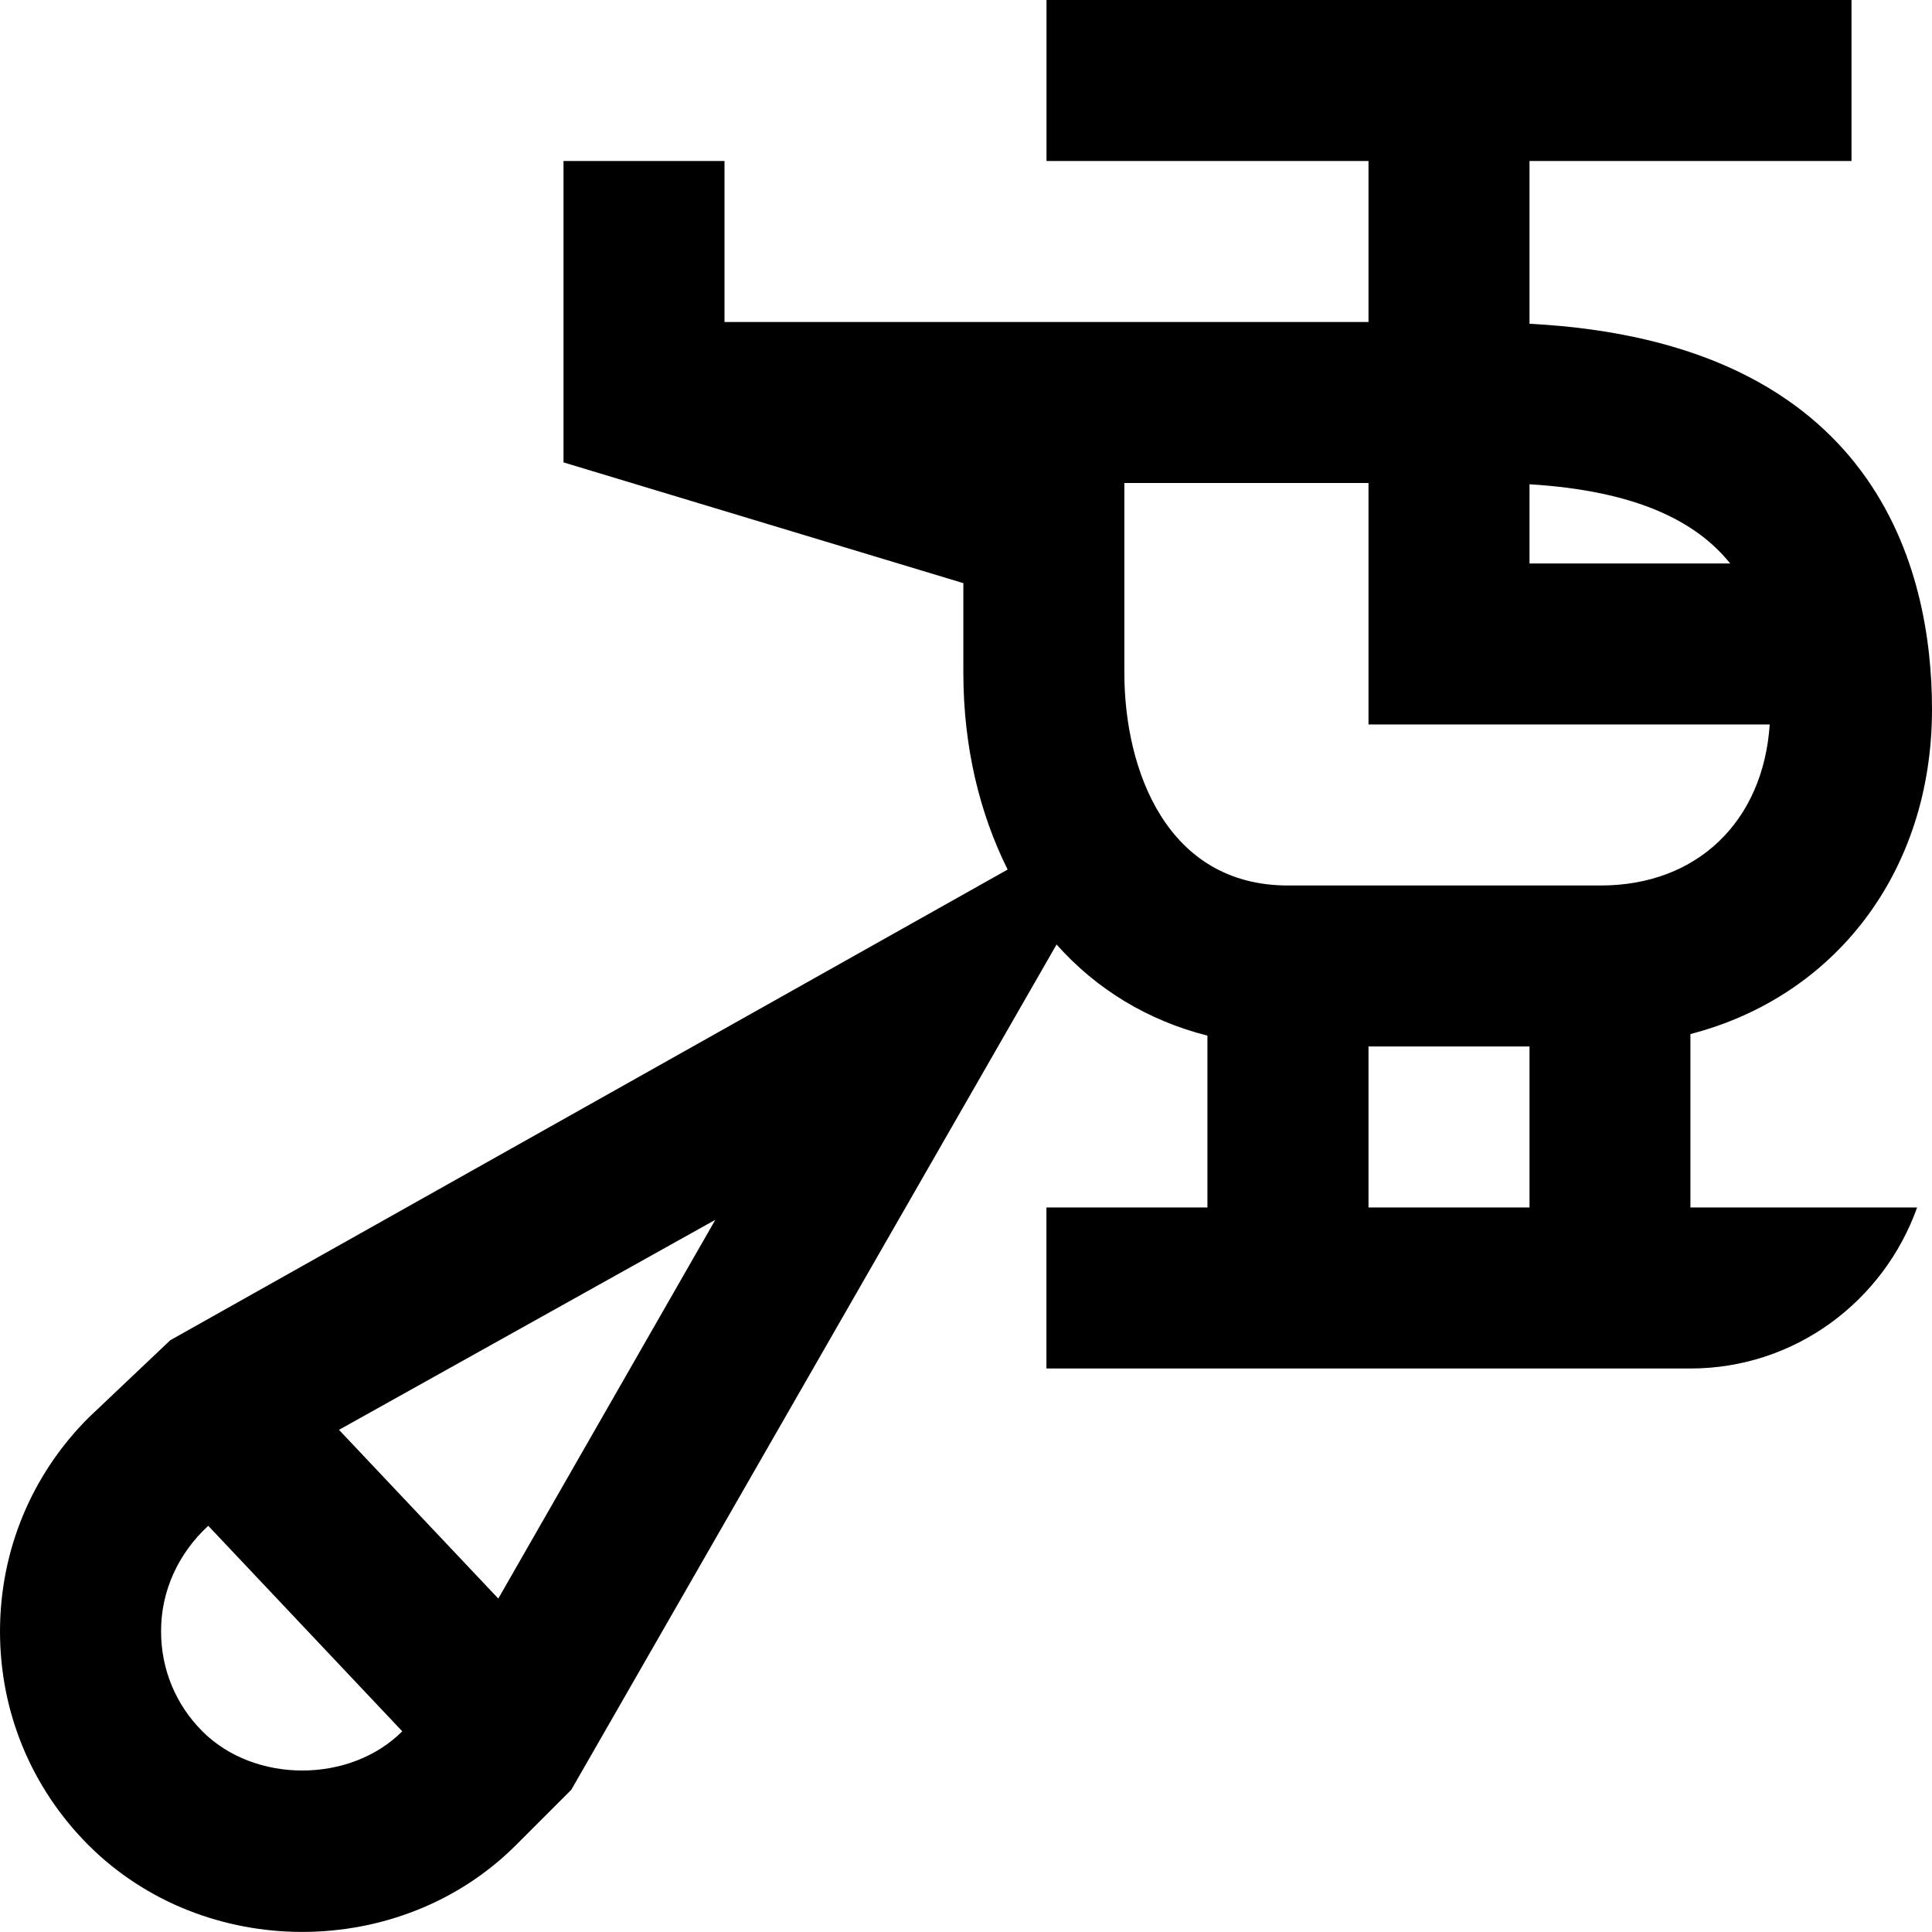 <svg id="Layer_1" viewBox="0 0 24 24" xmlns="http://www.w3.org/2000/svg" data-name="Layer 1"><path d="m21 12.845c1.786-.461 3-2.007 3-4.033 0-1.726-.675-4.566-5-4.79v-2.022h4v-2h-10v2h4v2h-8v-2h-2v3.744l4.967 1.5v1.111c0 .928.204 1.751.55 2.447l-10.402 5.847-1.016.963c-.709.71-1.099 1.652-1.099 2.655s.39 1.944 1.1 2.655c.72.718 1.687 1.077 2.654 1.077s1.936-.359 2.655-1.078l.688-.688 6.028-10.5c.496.558 1.136.945 1.874 1.132v2.135h-2v2h8c1.302 0 2.402-.839 2.816-2h-2.816v-2.155zm-16.004 8.663c-.649.648-1.833.648-2.481 0-.332-.332-.514-.772-.514-1.24-.003-.504.216-.973.586-1.314l2.41 2.553zm1.194-1.65-1.979-2.096 4.675-2.609zm12.81-13.842c1.327.08 2.074.461 2.493.984h-2.493zm0 8.984h-2v-2h2zm.885-4h-3.885c-1.5 0-2.033-1.425-2.033-2.645v-2.355h3.033v3h4.984c-.08 1.201-.898 2-2.1 2z"/></svg>